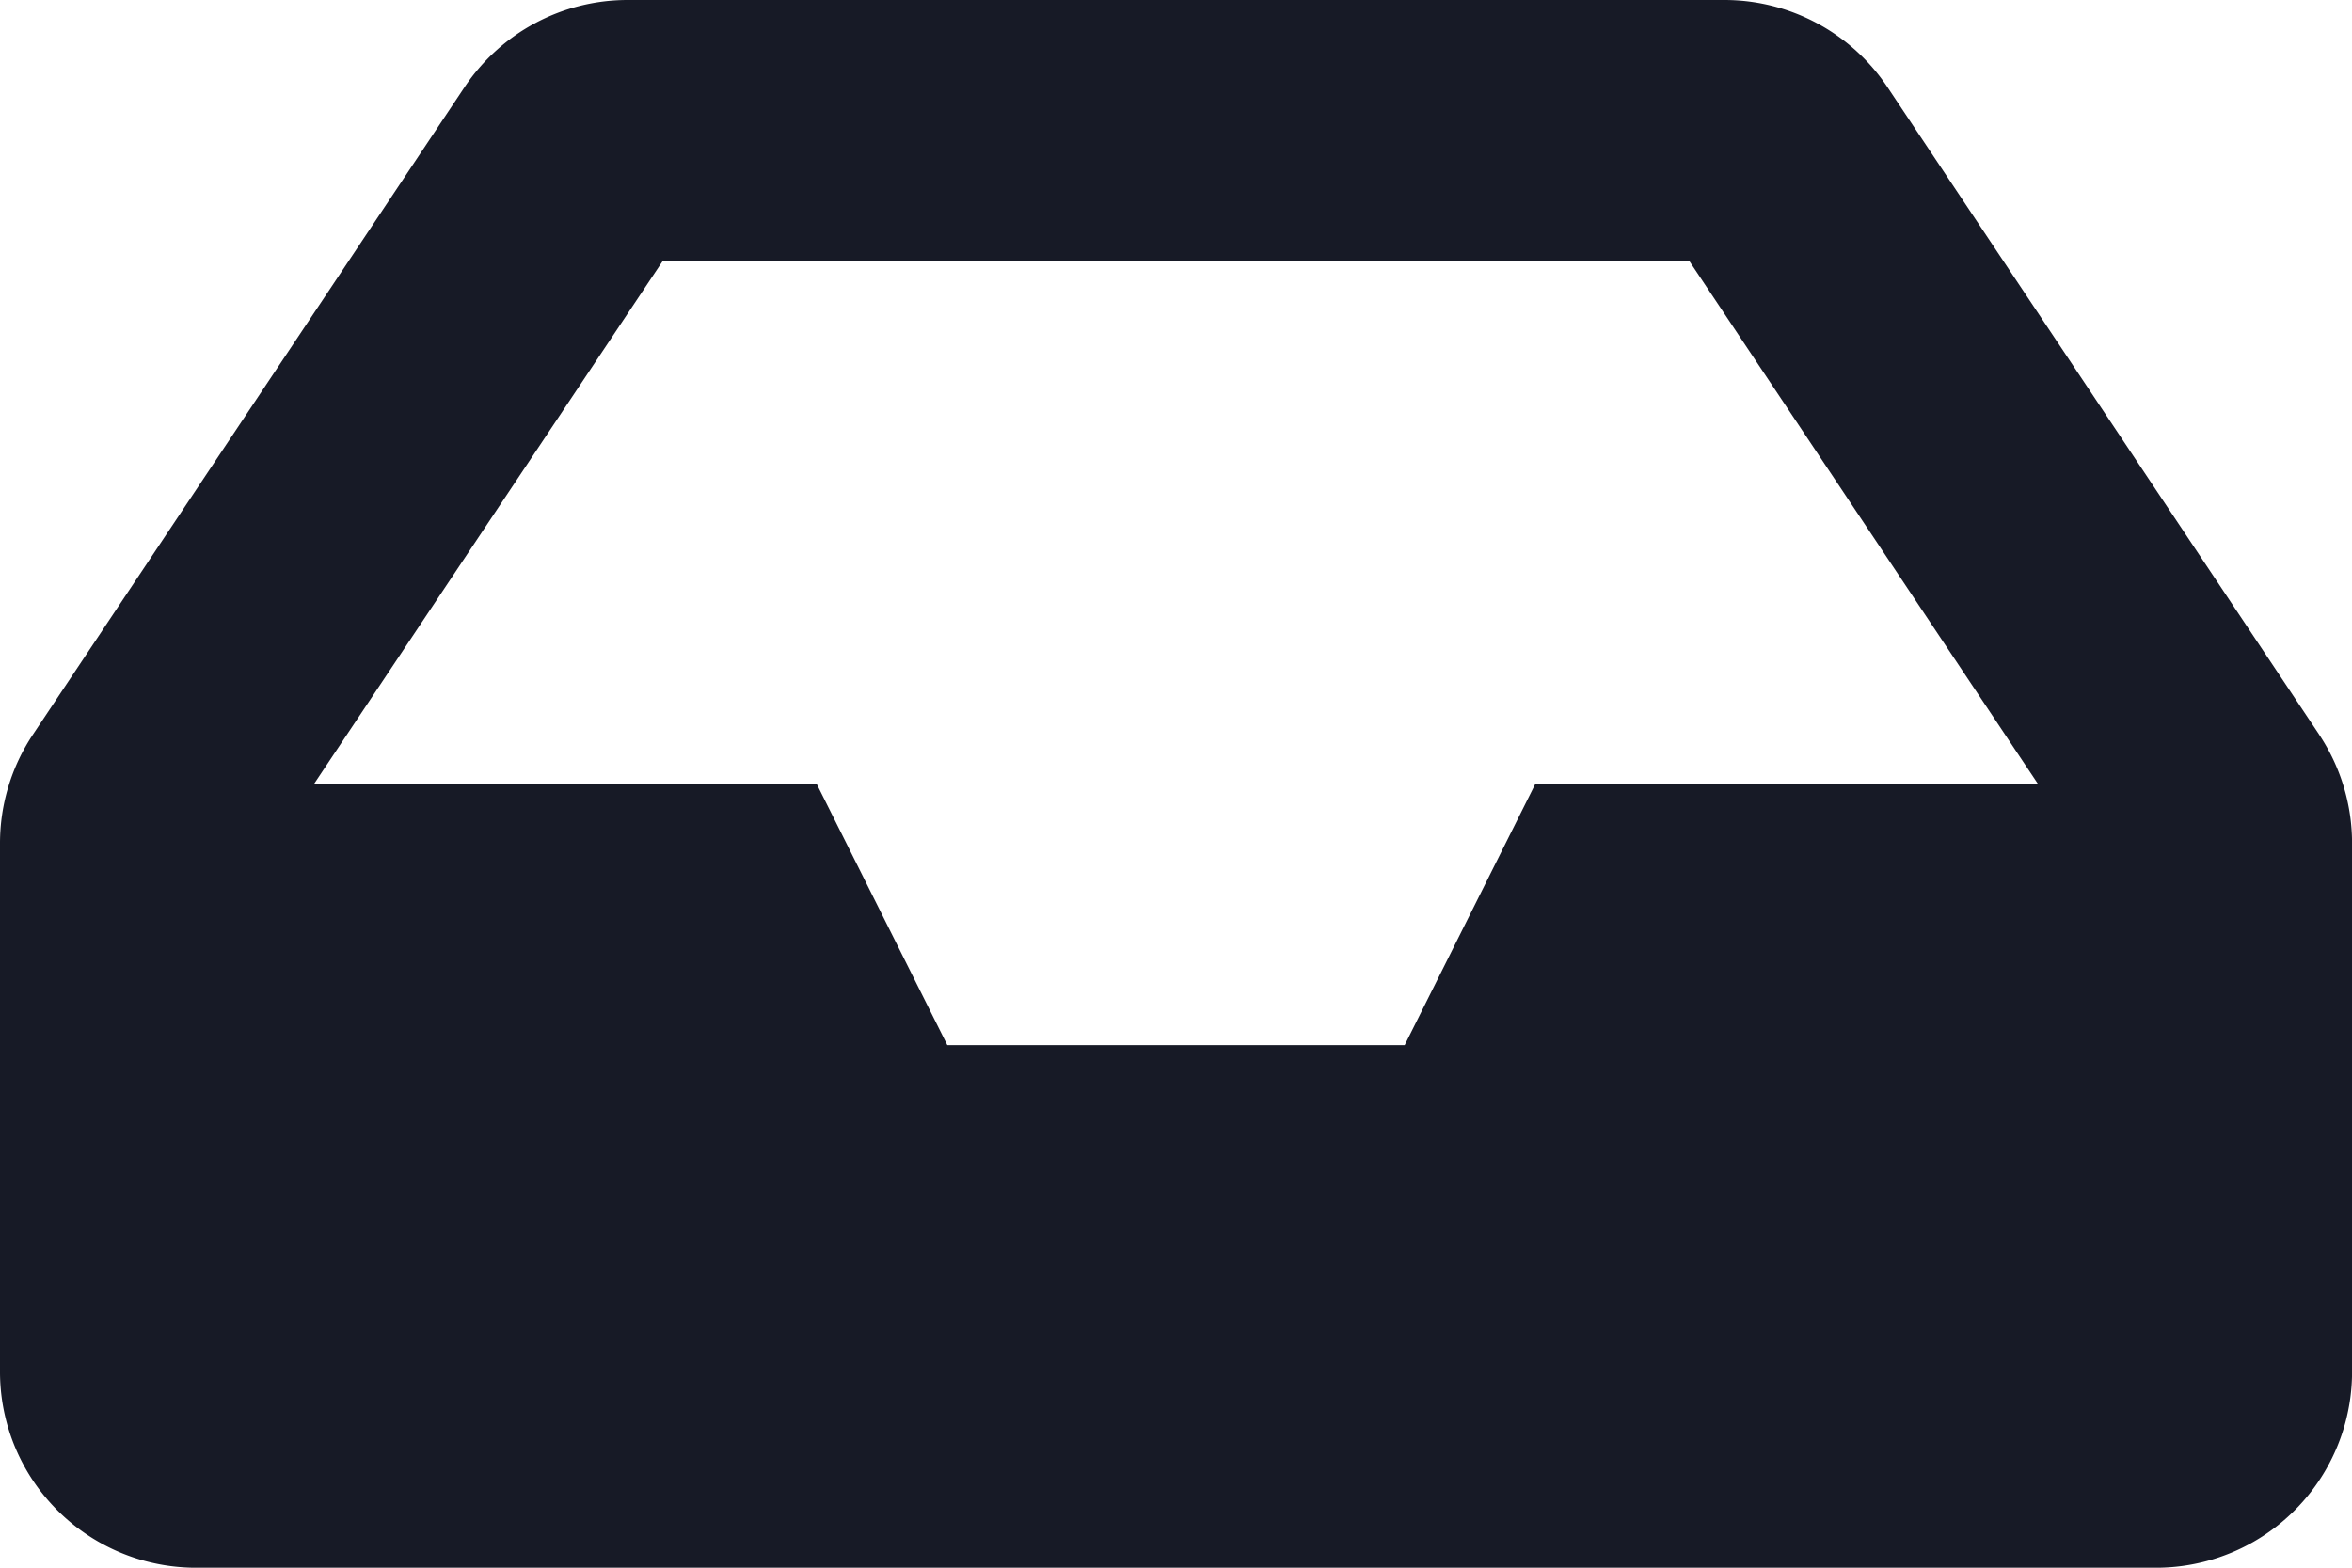 <svg xmlns="http://www.w3.org/2000/svg" width="192.595" height="128.397" viewBox="0 0 192.595 128.397">
  <path id="Icon_awesome-inbox" data-name="Icon awesome-inbox" d="M189.9,64.655,154.561,11.647A16.051,16.051,0,0,0,141.206,4.5H51.388a16.05,16.05,0,0,0-13.354,7.147L2.7,64.655a16.048,16.048,0,0,0-2.7,8.9v43.289A16.049,16.049,0,0,0,16.05,132.9h160.5a16.049,16.049,0,0,0,16.05-16.05V73.558a16.048,16.048,0,0,0-2.7-8.9ZM54.252,25.9h84.092l28.532,42.8H125.722l-10.7,21.4H77.573l-10.7-21.4H25.719L54.252,25.9Z" transform="translate(0 -4.5)" fill="#171a26"/>
</svg>
